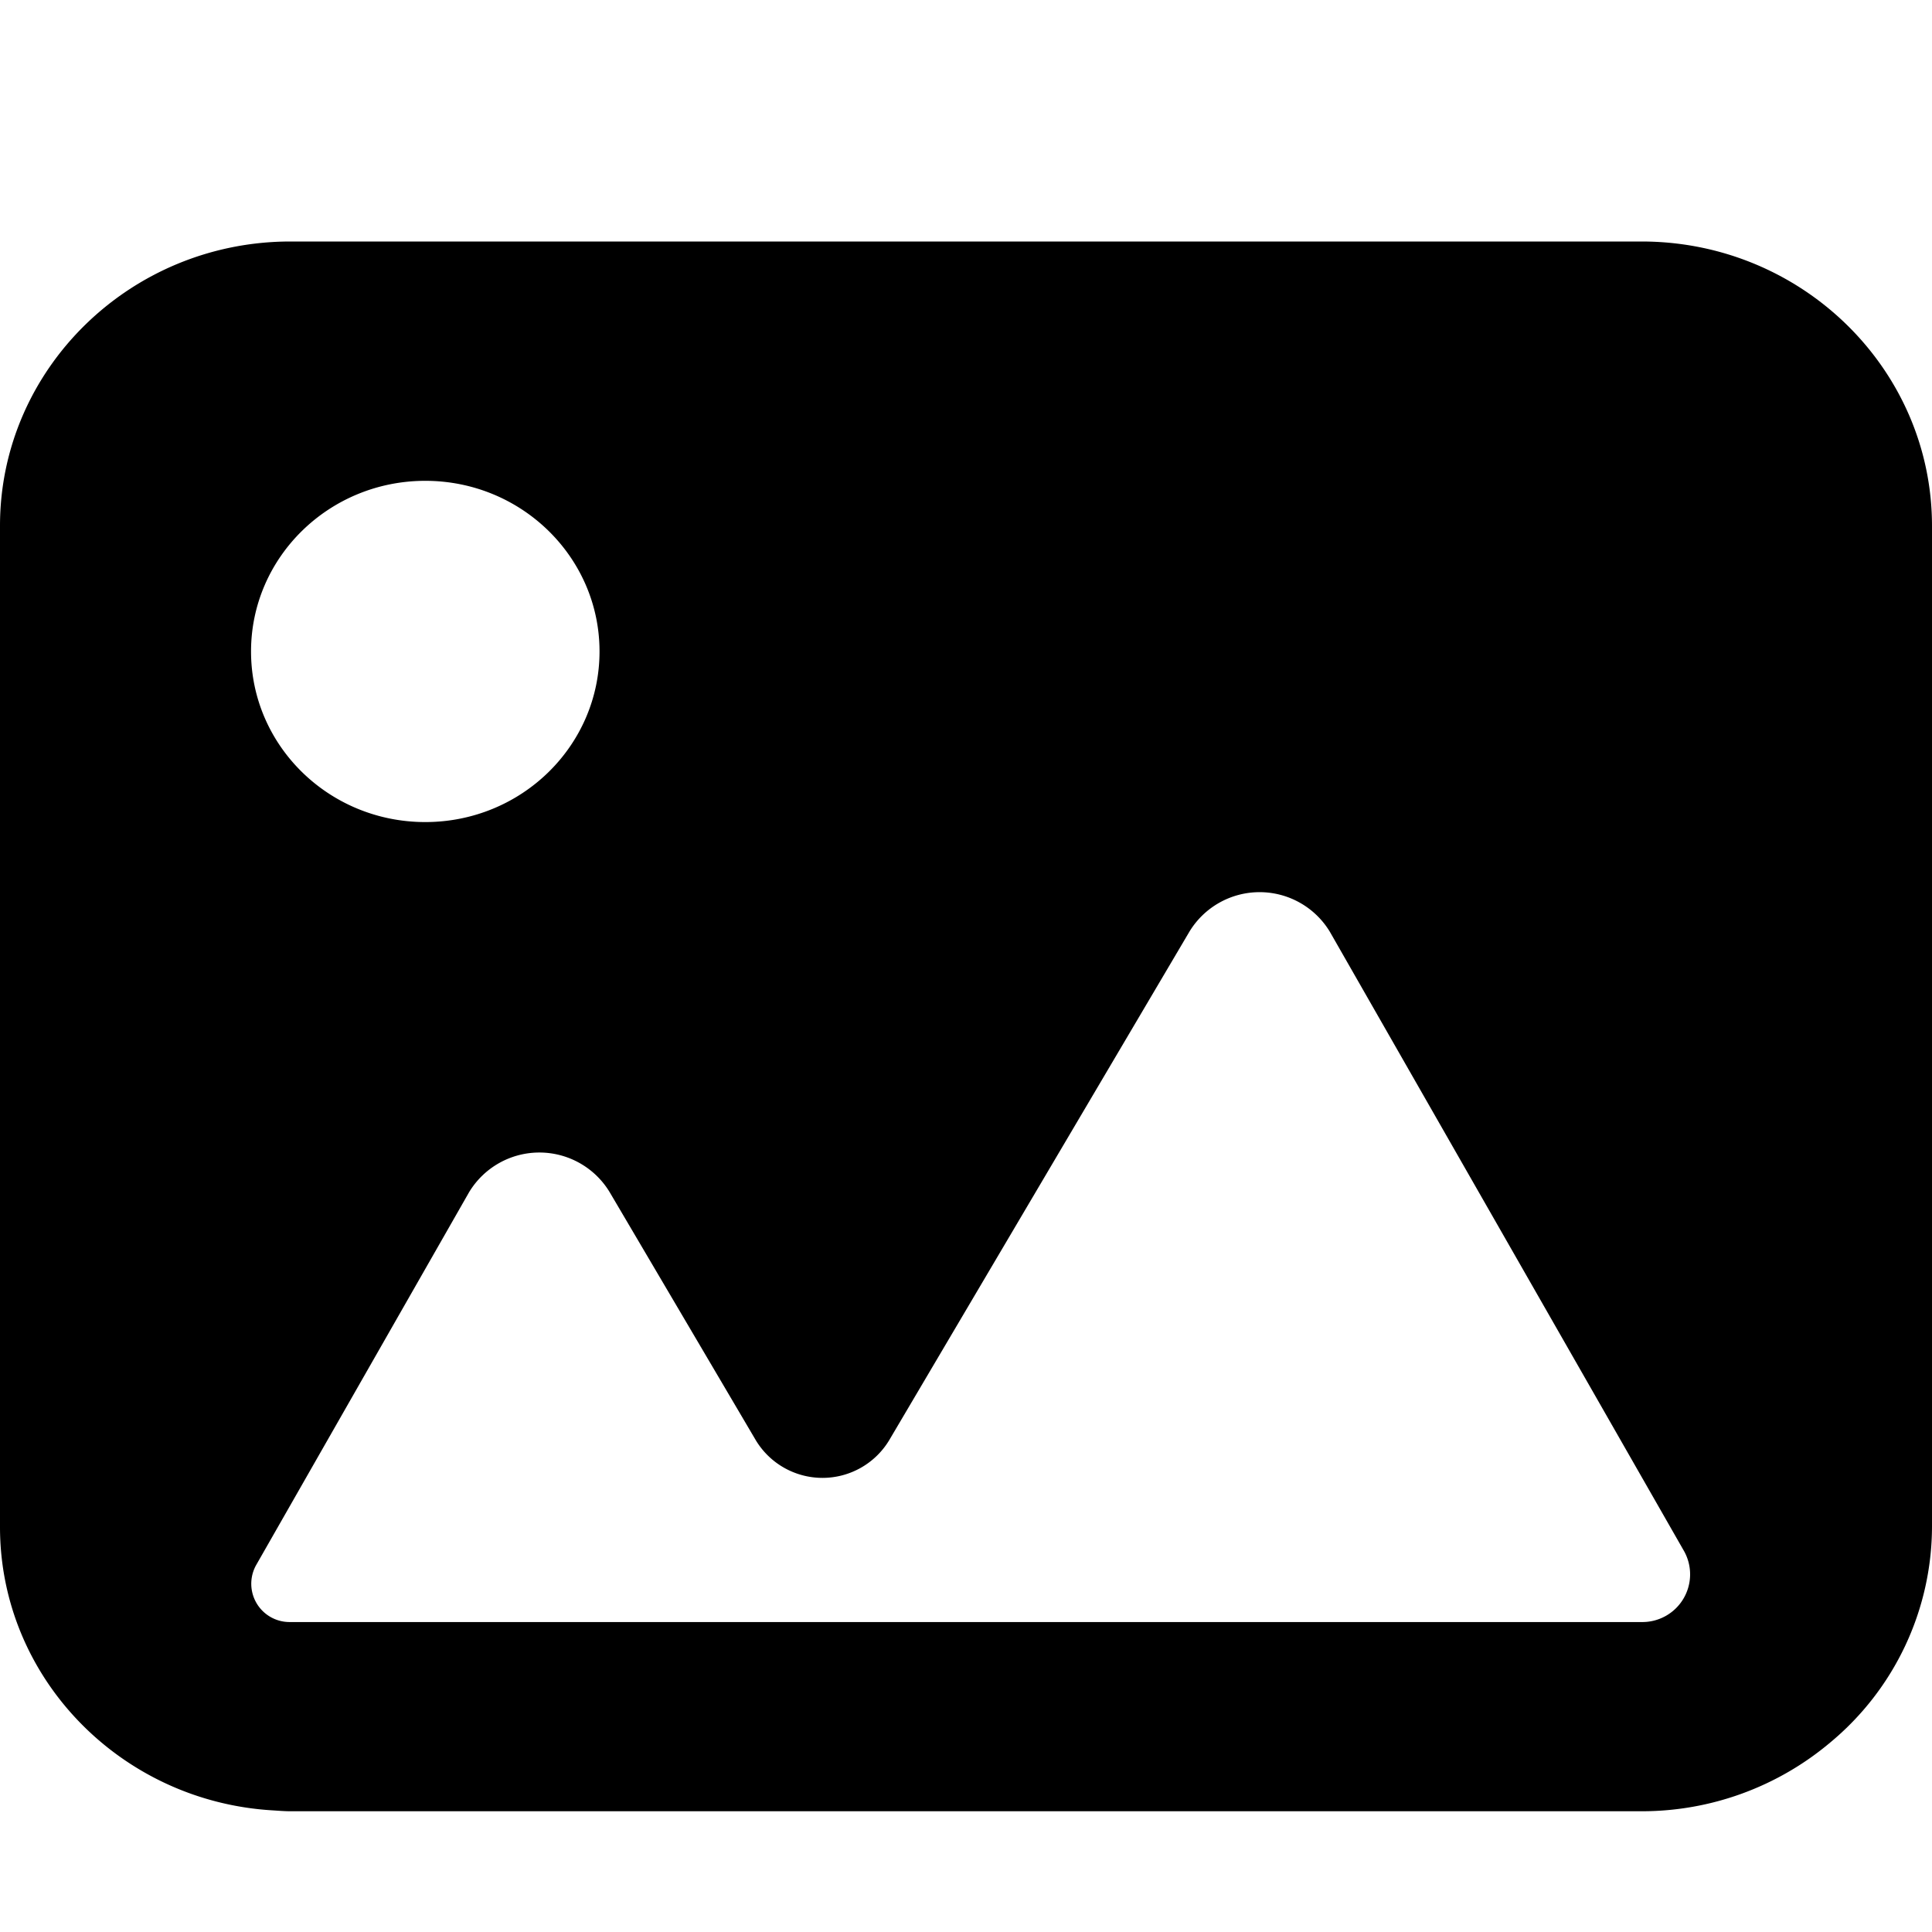 <?xml version="1.0" standalone="no"?><!DOCTYPE svg PUBLIC "-//W3C//DTD SVG 1.1//EN" "http://www.w3.org/Graphics/SVG/1.1/DTD/svg11.dtd"><svg t="1590743547390" class="icon" viewBox="0 0 1024 1024" version="1.1" xmlns="http://www.w3.org/2000/svg" p-id="18174" xmlns:xlink="http://www.w3.org/1999/xlink" width="200" height="200"><defs><style type="text/css"></style></defs><path d="M870.08 128H153.92C68.992 128 0 195.648 0 278.656v530.688c0 80.128 64.192 145.6 144.832 150.208 3.008 0.192 5.952 0.448 9.088 0.448h716.16a154.944 154.944 0 0 0 100.032-36.48A149.12 149.12 0 0 0 1024 809.344v-530.56C1024 195.584 955.008 128 870.08 128zM225.408 254.848c51.008 0 92.352 40.512 92.352 90.432S276.48 435.712 225.408 435.712s-92.352-40.512-92.352-90.432 41.344-90.432 92.352-90.432z m644.672 604.864H153.92a20.288 20.288 0 0 1-18.112-30.272l112.832-197.568a43.52 43.52 0 0 1 74.496 0l77.44 131.456a41.28 41.28 0 0 0 70.72 0L630.4 493.824a43.52 43.52 0 0 1 74.432 0l187.84 328.448a25.28 25.28 0 0 1-22.592 37.44z" p-id="18175"></path></svg>